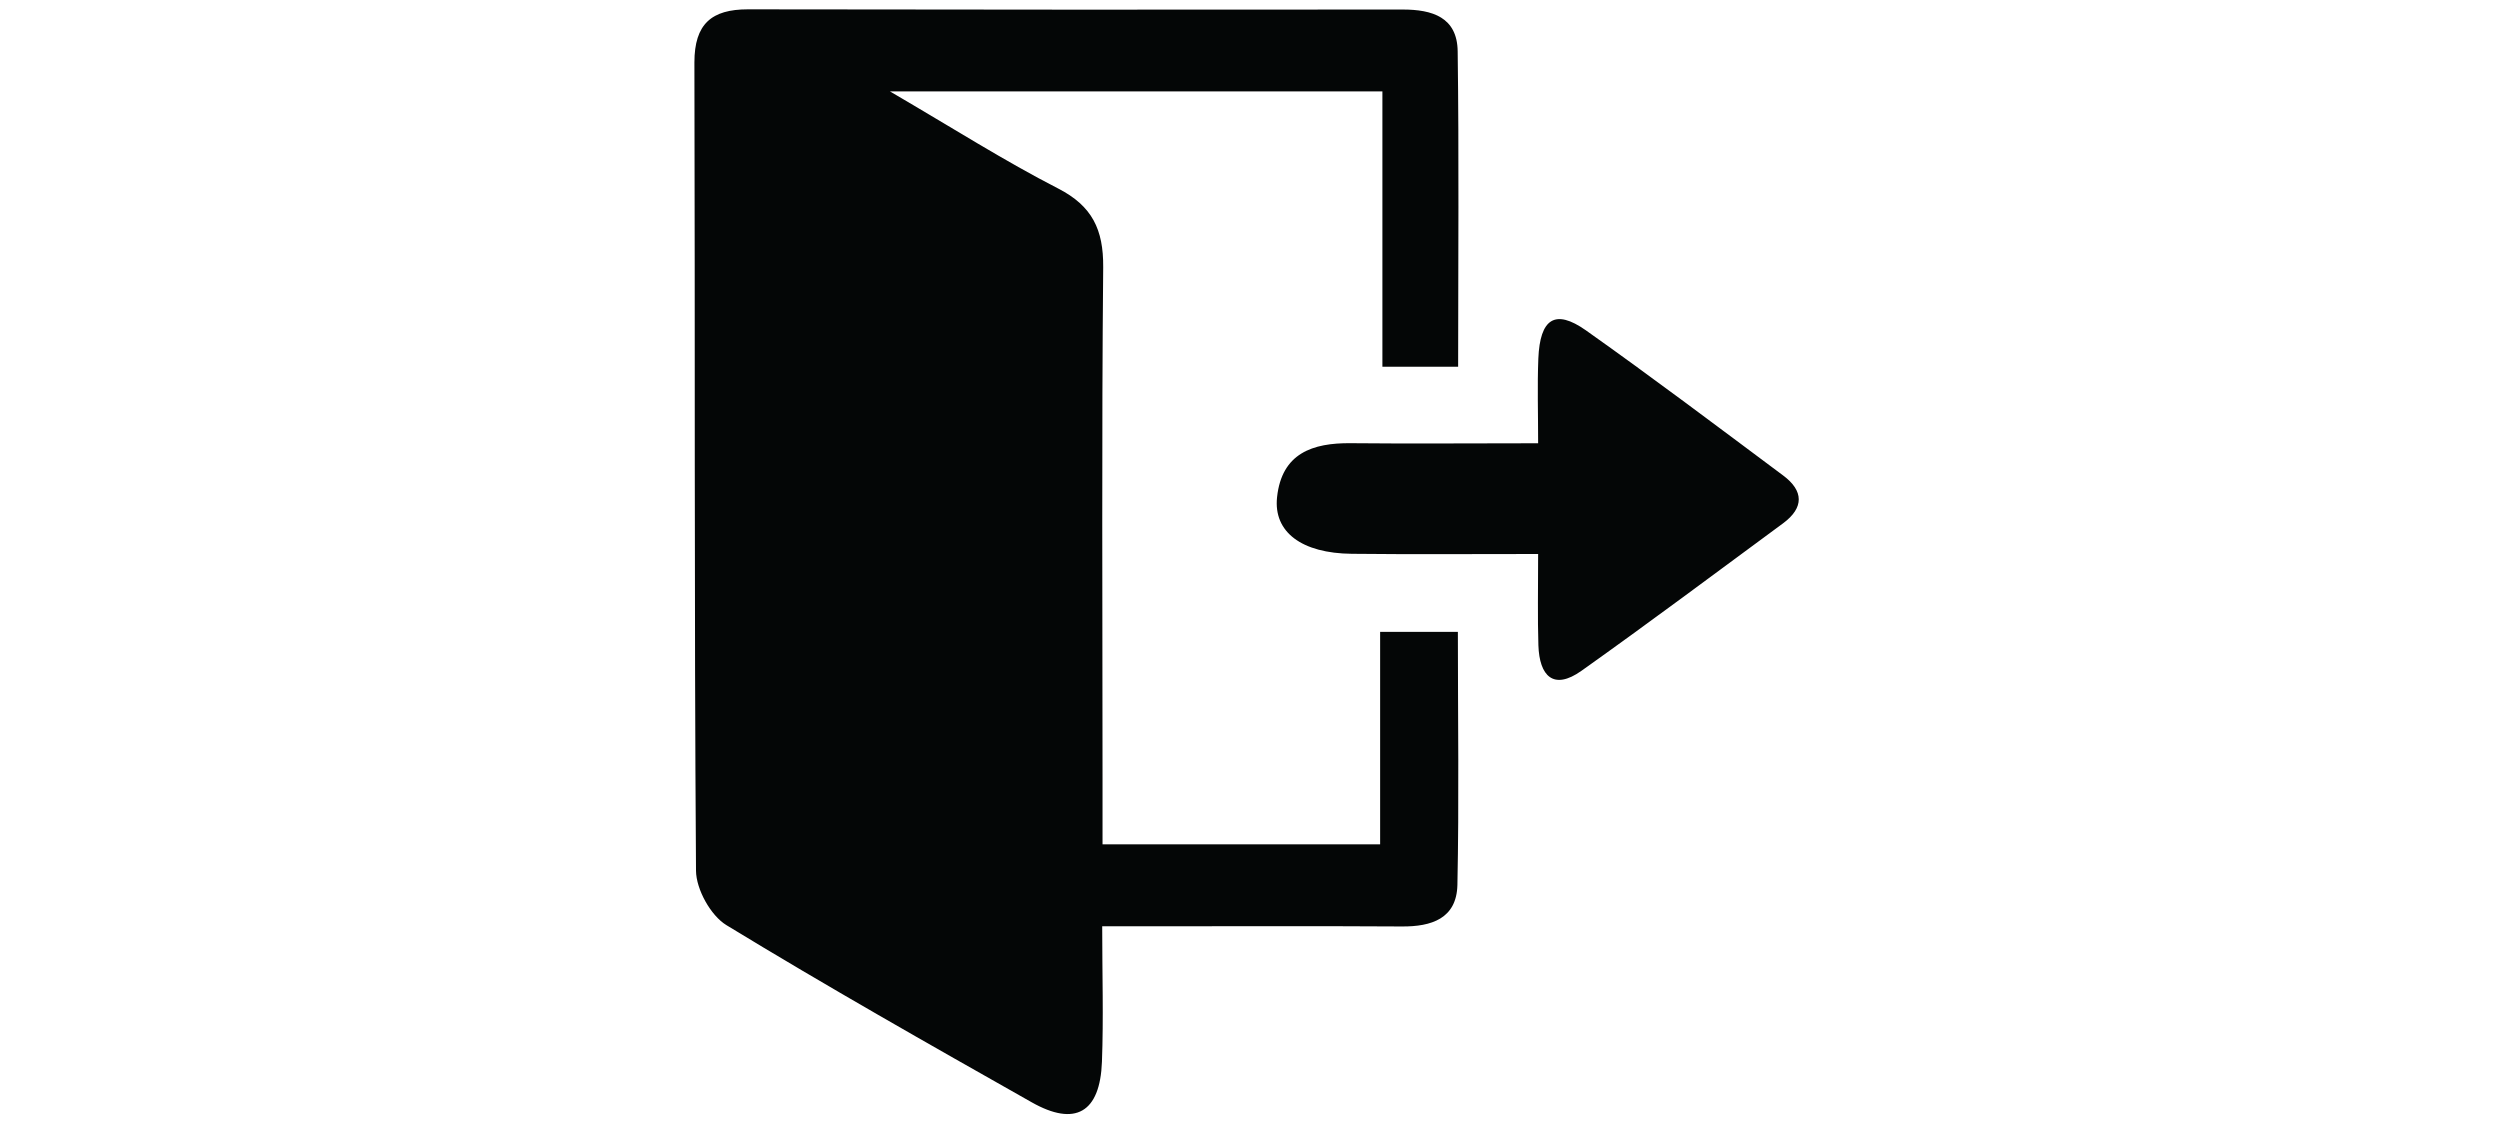 <svg xmlns="http://www.w3.org/2000/svg" width="50" viewBox="0 0 37.5 17.04" height="22.72" version="1.0"><defs><clipPath id="a"><path d="M10.416 0.13H21.886v16.597H10.416Zm0 0"/></clipPath></defs><g clip-path="url(#a)"><path fill="#040606" d="M21.873 5.501h-1.137V1.371H13.349c0.956 0.558 1.721 1.045 2.524 1.457 0.51 0.262 0.679 0.615 0.675 1.178 -0.024 2.553 -0.01 5.108 -0.01 7.661v0.998H20.702V9.478h1.166c0 1.284 0.019 2.541 -0.007 3.797 -0.012 0.505 -0.391 0.625 -0.831 0.622 -1.197 -0.007 -2.394 -0.003 -3.594 -0.003h-0.903c0 0.715 0.021 1.376 -0.004 2.033 -0.028 0.762 -0.4 0.978 -1.056 0.606 -1.535 -0.868 -3.071 -1.738 -4.577 -2.656 -0.235 -0.143 -0.453 -0.536 -0.456 -0.815 -0.028 -4.042 -0.013 -8.083 -0.024 -12.125 0 -0.58 0.259 -0.797 0.802 -0.797 3.275 0.006 6.55 0.006 9.825 0.003 0.438 0 0.816 0.113 0.822 0.627 0.021 1.557 0.007 3.112 0.007 4.73"/></g><path fill="#040606" d="M23.074 8.31c-0.999 0 -1.897 0.007 -2.796 -0.003 -0.75 -0.007 -1.179 -0.324 -1.122 -0.85 0.071 -0.658 0.532 -0.815 1.106 -0.809 0.9 0.009 1.8 0.001 2.81 0.001 0 -0.45 -0.013 -0.861 0.003 -1.27 0.025 -0.6 0.251 -0.749 0.712 -0.425 1 0.708 1.978 1.446 2.96 2.178 0.309 0.23 0.316 0.483 0 0.717 -1.006 0.741 -2.007 1.49 -3.025 2.213 -0.421 0.299 -0.631 0.077 -0.646 -0.382 -0.013 -0.418 -0.004 -0.837 -0.004 -1.368z"/></svg>